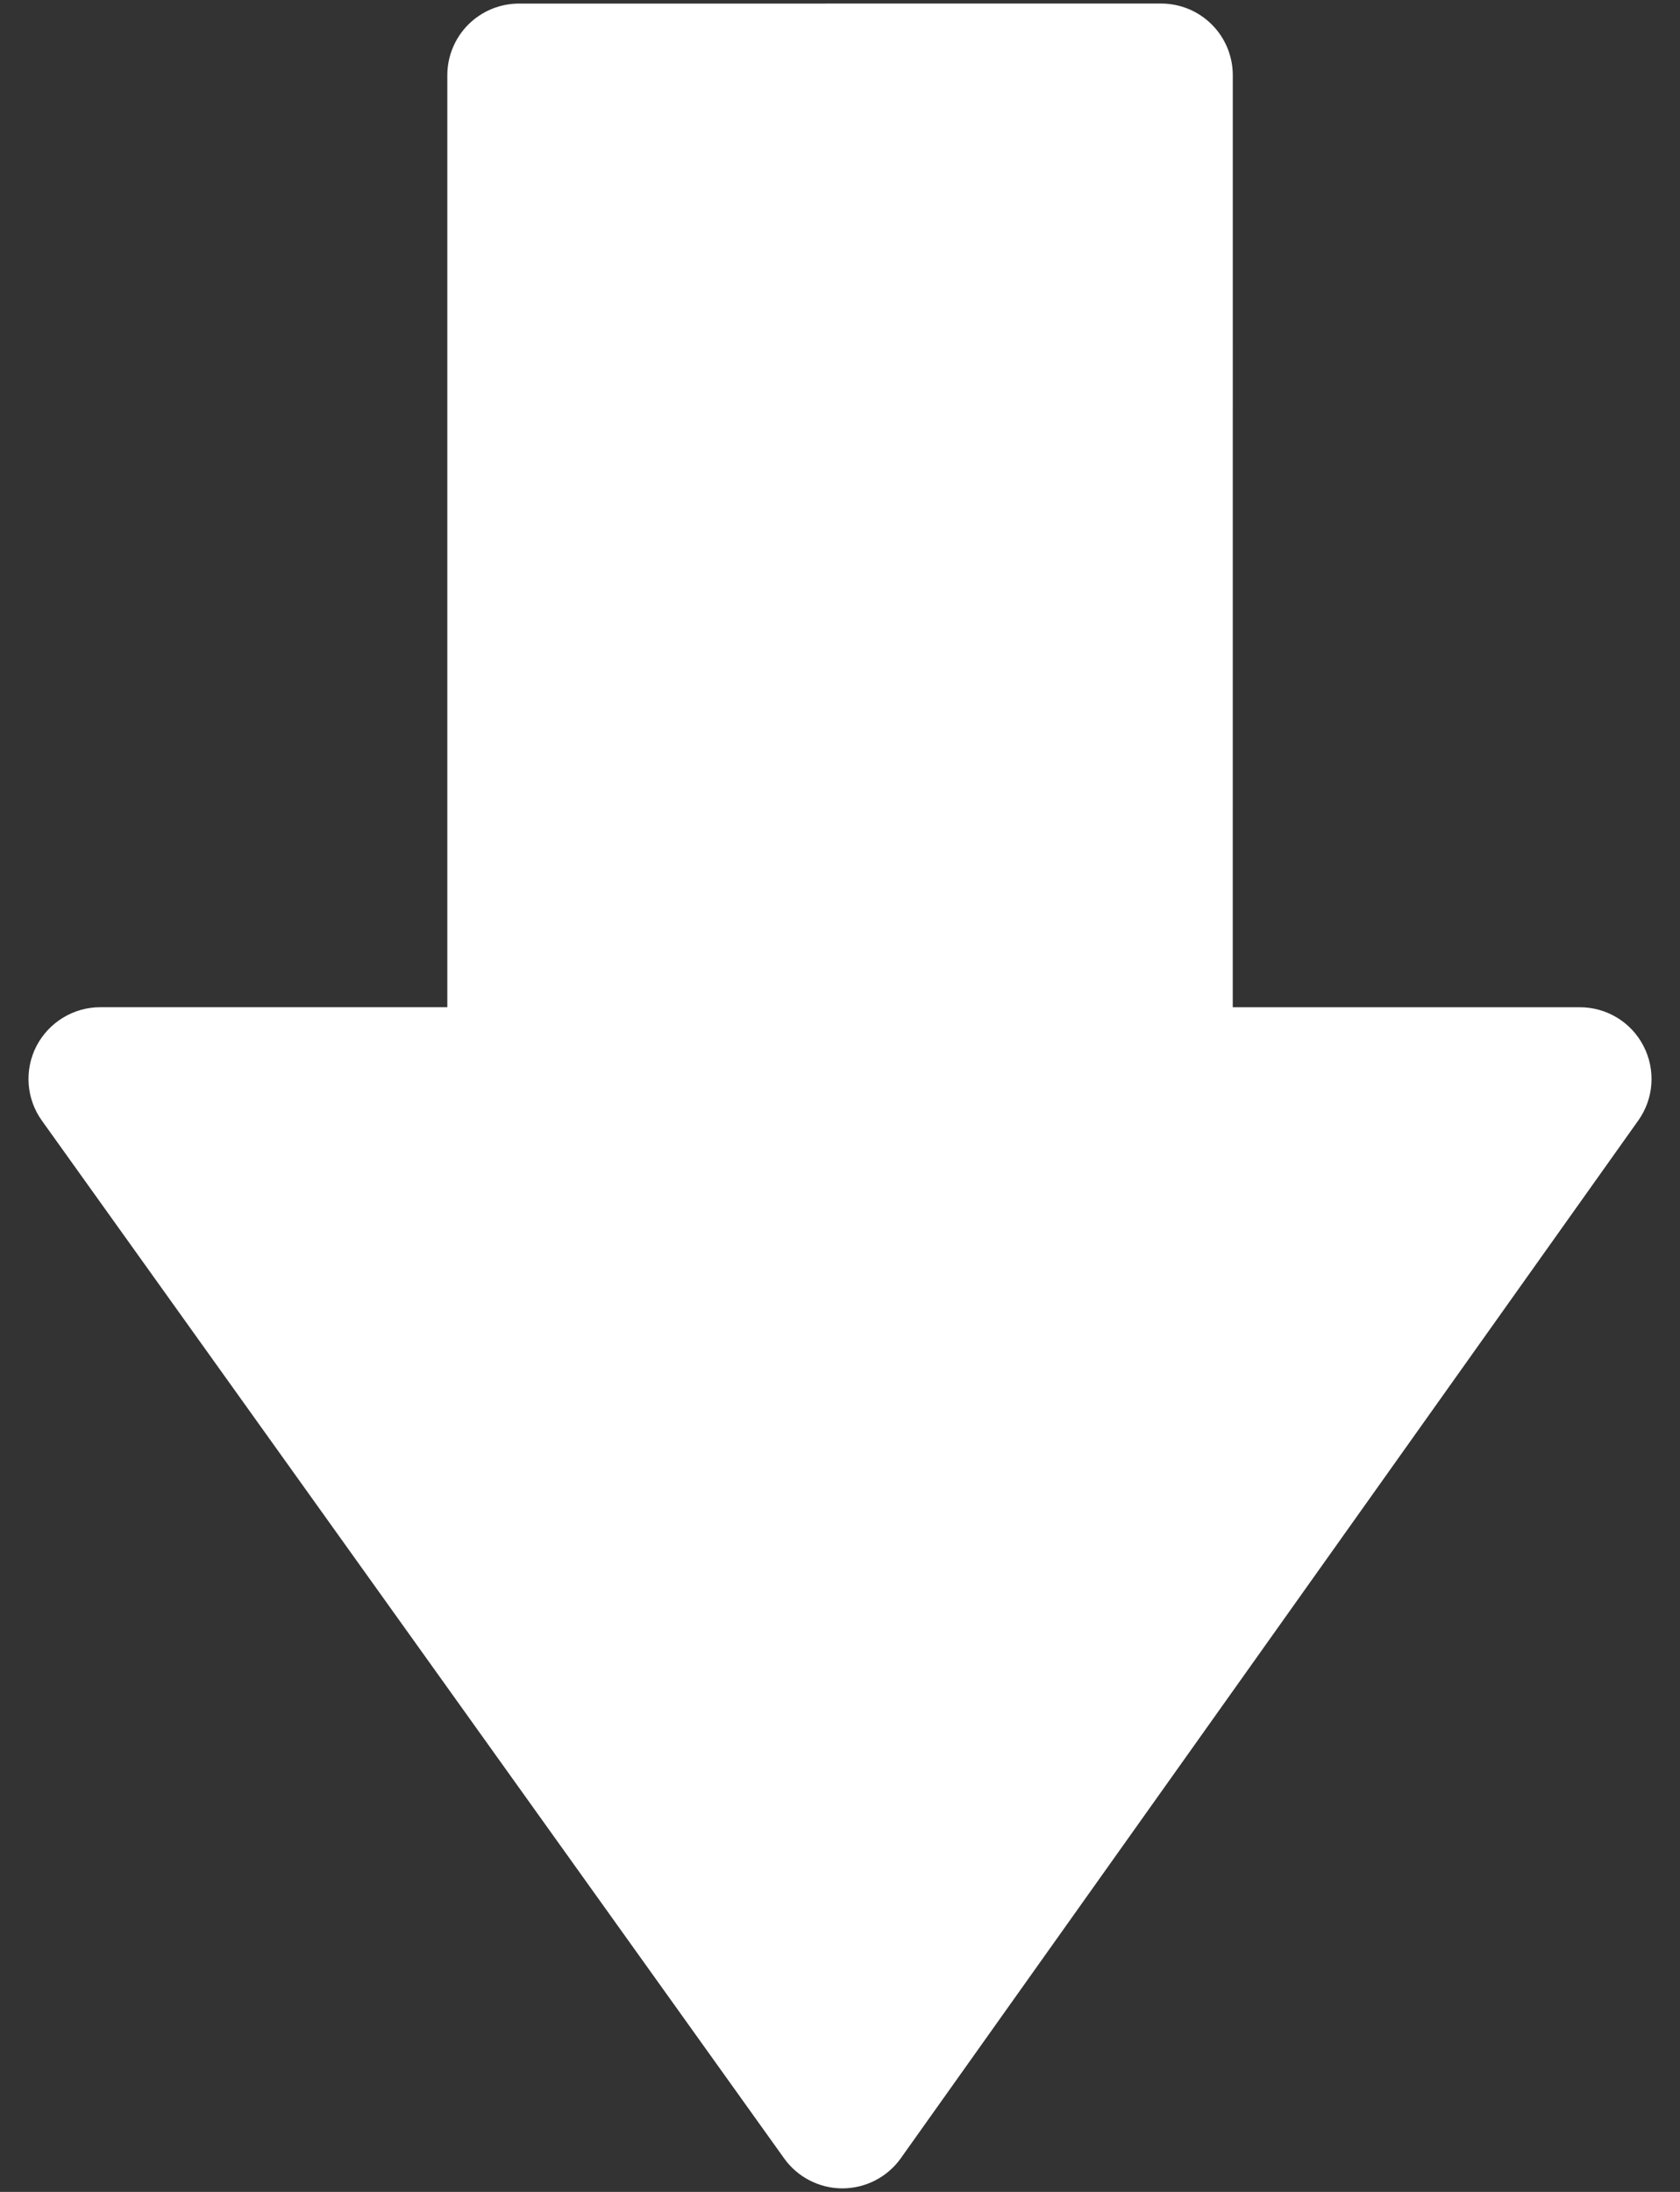 <svg width="46" height="60" viewBox="0 0 46 60" fill="none" xmlns="http://www.w3.org/2000/svg">
<rect x="0" y="0" width="46" height="60" fill="#333333" stroke="none"/>
<path d="M1.148 30.677L21.471 59.083C21.652 59.336 21.891 59.543 22.168 59.685C22.445 59.828 22.753 59.903 23.064 59.903H23.069C23.382 59.902 23.69 59.827 23.968 59.683C24.245 59.54 24.485 59.332 24.666 59.077L44.858 30.671C45.067 30.377 45.191 30.032 45.216 29.672C45.241 29.313 45.167 28.953 45.001 28.633C44.836 28.313 44.586 28.044 44.278 27.857C43.971 27.67 43.617 27.571 43.257 27.572H33.754L33.755 2.059C33.755 1.801 33.704 1.546 33.606 1.308C33.507 1.07 33.363 0.853 33.18 0.671C32.998 0.489 32.782 0.345 32.544 0.246C32.305 0.148 32.05 0.097 31.792 0.097L14.21 0.098C13.953 0.098 13.697 0.149 13.459 0.247C13.221 0.346 13.005 0.49 12.822 0.673C12.64 0.855 12.495 1.072 12.397 1.31C12.298 1.548 12.248 1.803 12.248 2.061V27.571H2.742C2.009 27.571 1.336 27.985 0.997 28.637C0.832 28.958 0.759 29.319 0.785 29.678C0.812 30.038 0.937 30.384 1.148 30.677Z" fill="white"/>
</svg>
